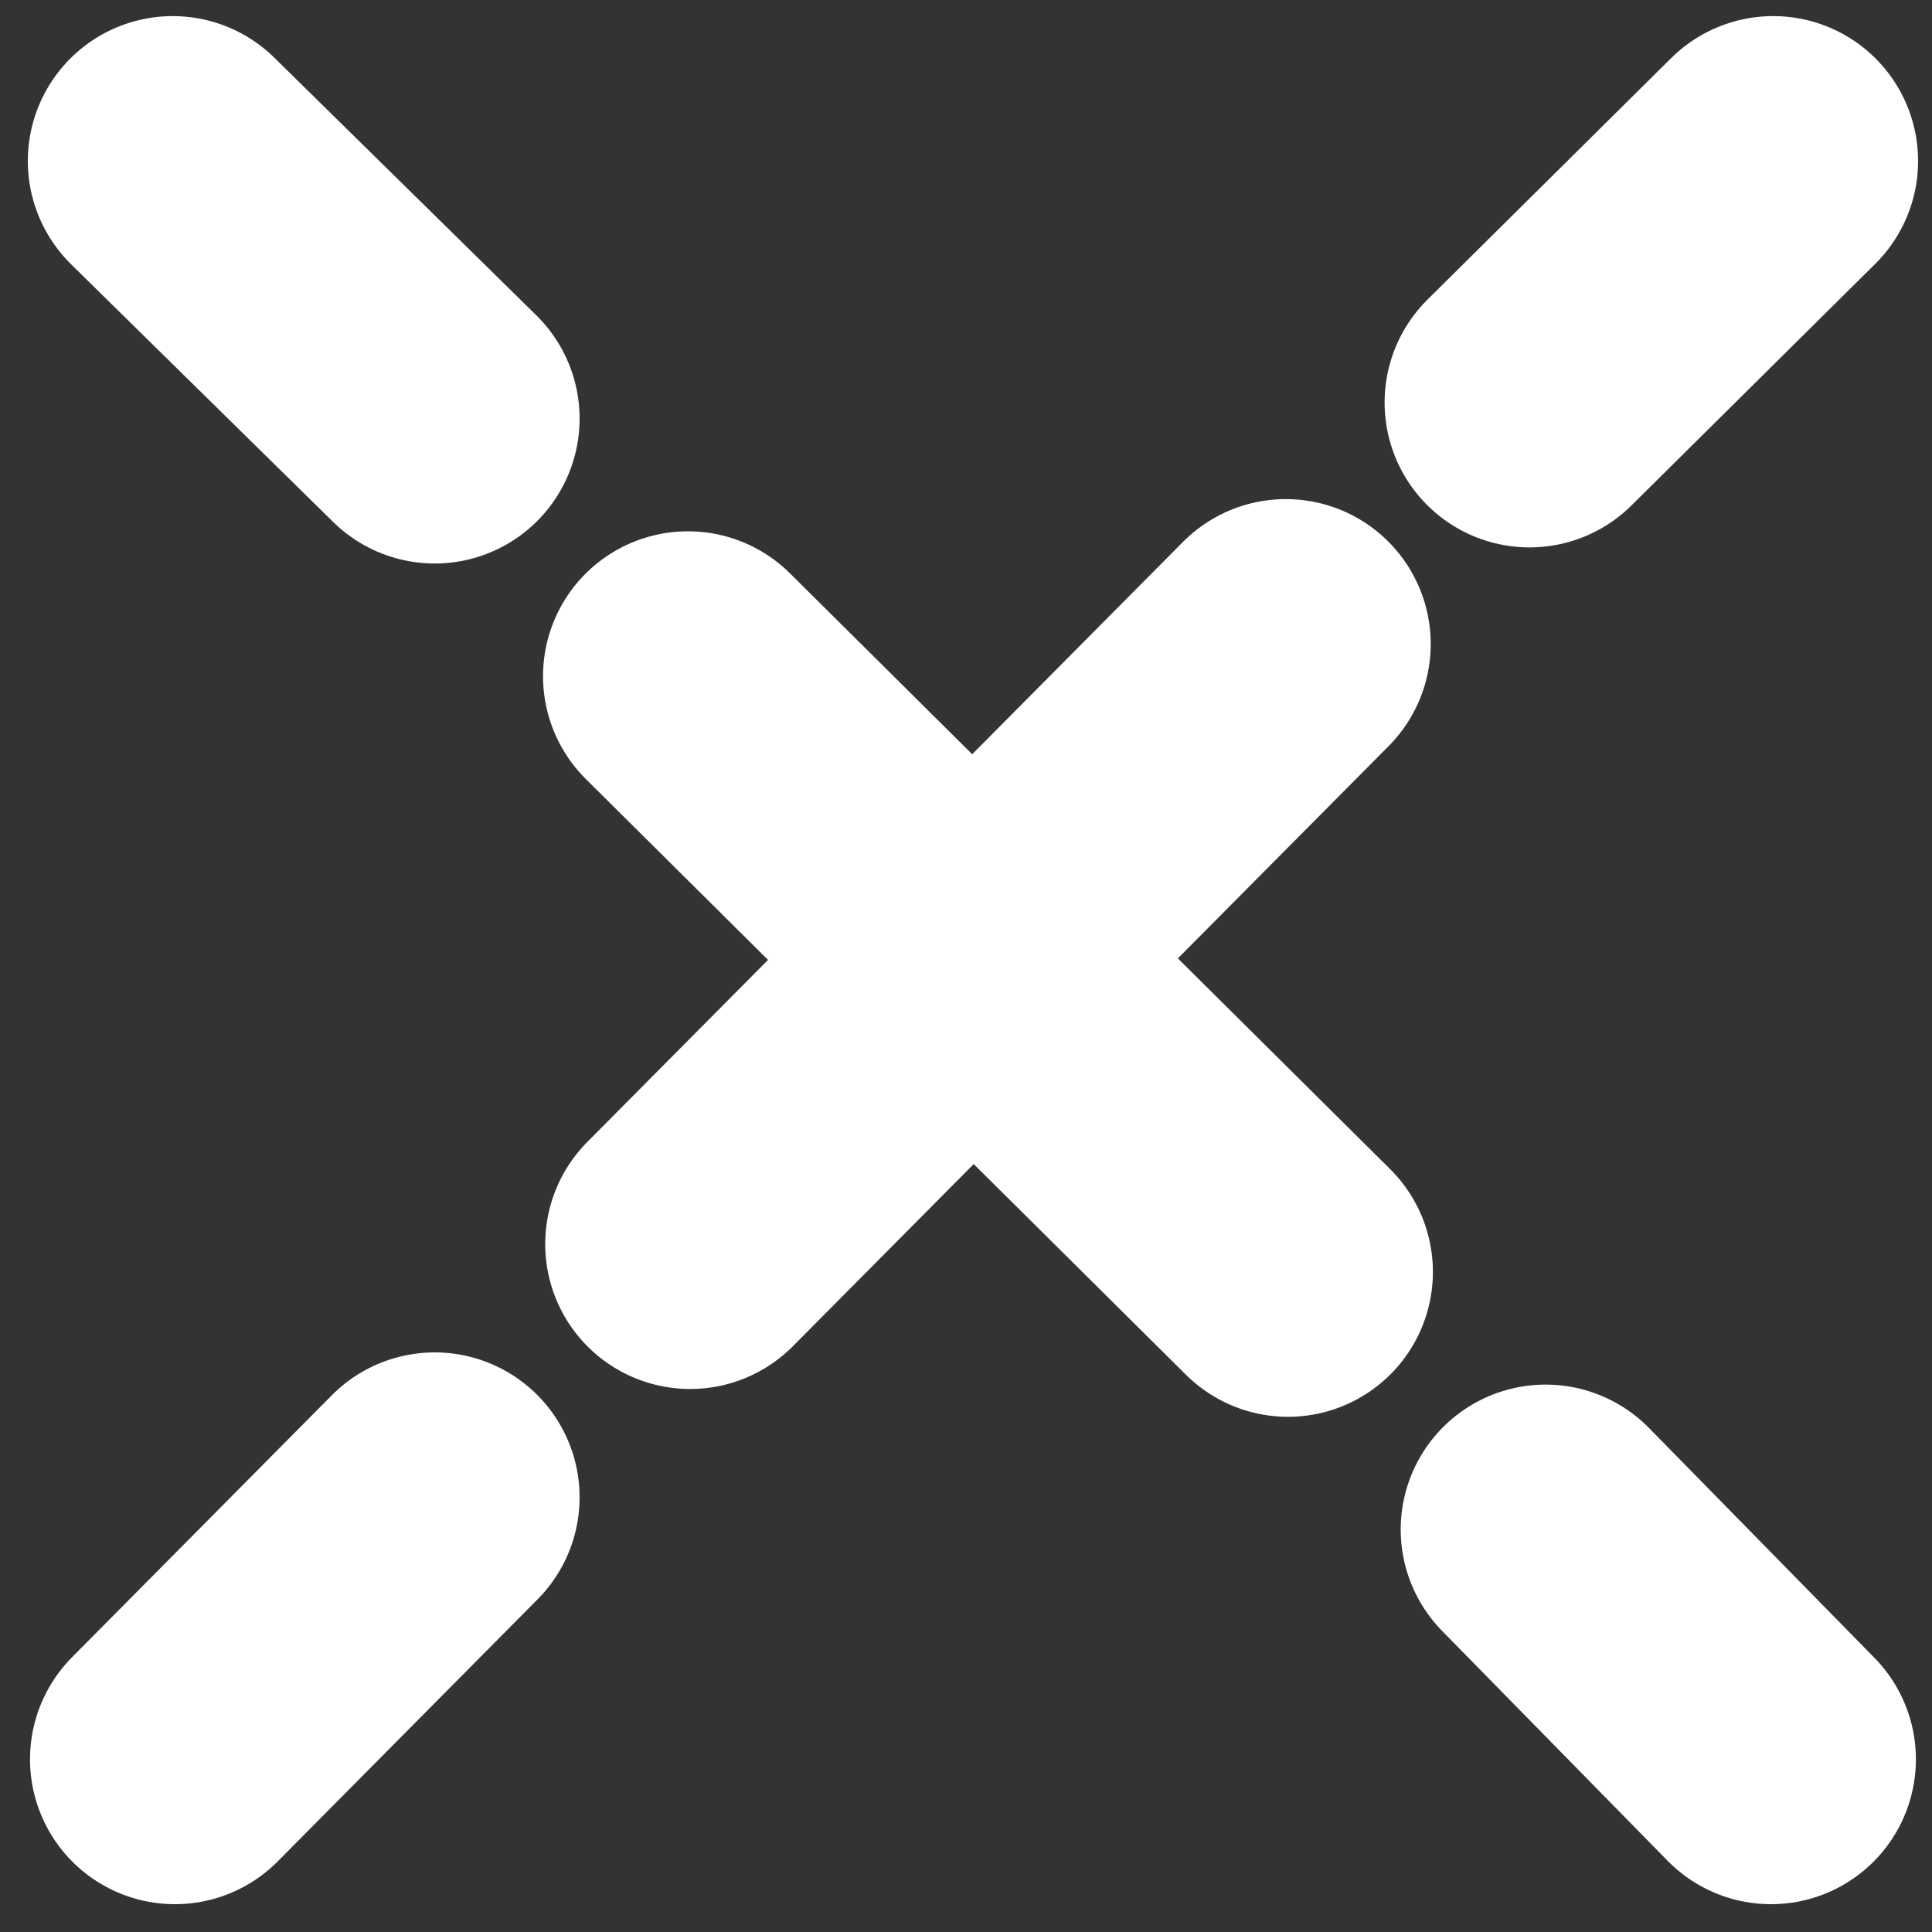 <svg width="60" height="60" viewBox="0 0 60 60" fill="none" xmlns="http://www.w3.org/2000/svg">
<rect x="0" y="0" width="60" height="60" fill="#333333" stroke="none"/>
<path d="M5.364 5L13.5 13M55 54.636L48 47.5M21.364 21L40 39.5" stroke="white" stroke-width="9" stroke-linecap="round"/>
<path d="M5.432 54.636L13.5 46.5M55.068 5L47.5 12.5M21.432 38.636L39.932 20" stroke="white" stroke-width="9" stroke-linecap="round"/>
</svg>
